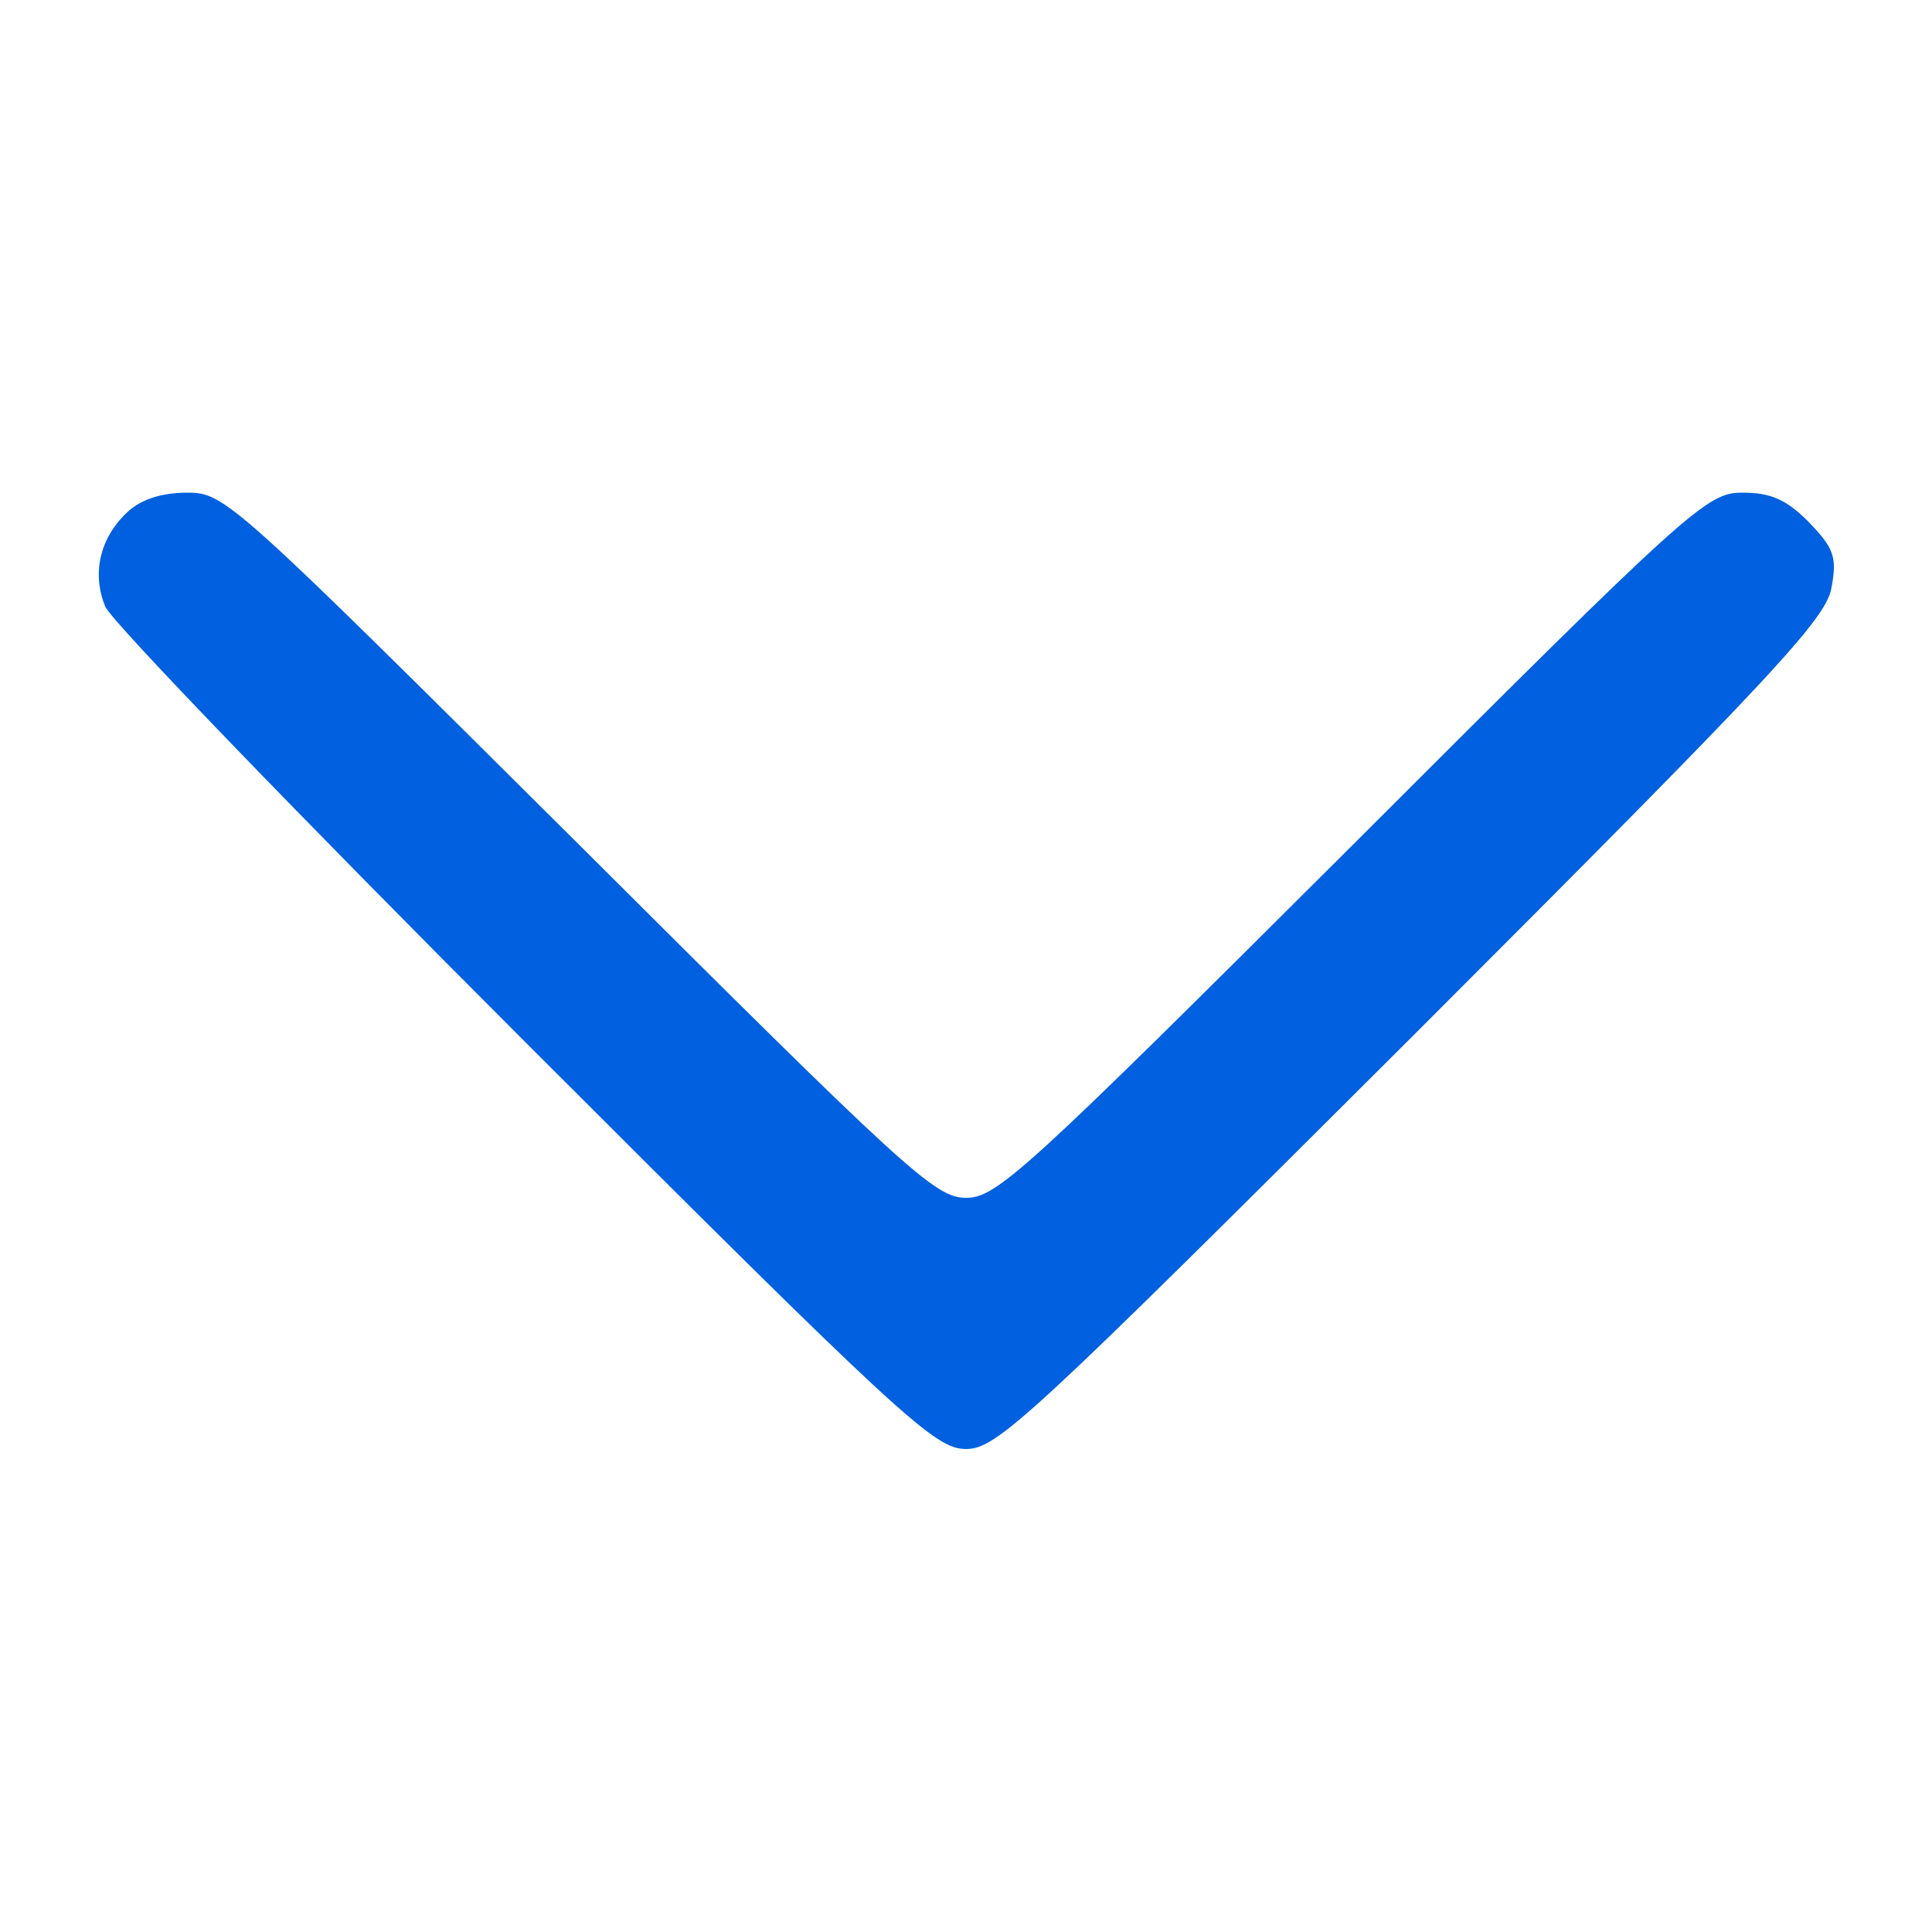 <?xml version="1.0" standalone="no"?>
<!DOCTYPE svg PUBLIC "-//W3C//DTD SVG 20010904//EN"
 "http://www.w3.org/TR/2001/REC-SVG-20010904/DTD/svg10.dtd">
<svg version="1.0" xmlns="http://www.w3.org/2000/svg"
 width="200pt" height="200pt" viewBox="0 0 200 200"
 preserveAspectRatio="xMidYMid meet">

<g transform="translate(0,200) scale(0.1,-0.1)"
fill="#0060df" stroke="none">
<path d="M132 1470 c-29 -27 -37 -64 -23 -98 7 -16 202 -218 434 -450 393
-393 425 -422 457 -422 32 0 64 30 463 428 376 376 428 432 433 464 6 32 2 41
-24 68 -23 23 -39 30 -68 30 -37 0 -52 -13 -404 -365 -339 -338 -368 -365
-400 -365 -32 0 -61 27 -400 365 -359 357 -367 365 -406 365 -27 0 -48 -7 -62
-20z"/>
</g>
</svg>
